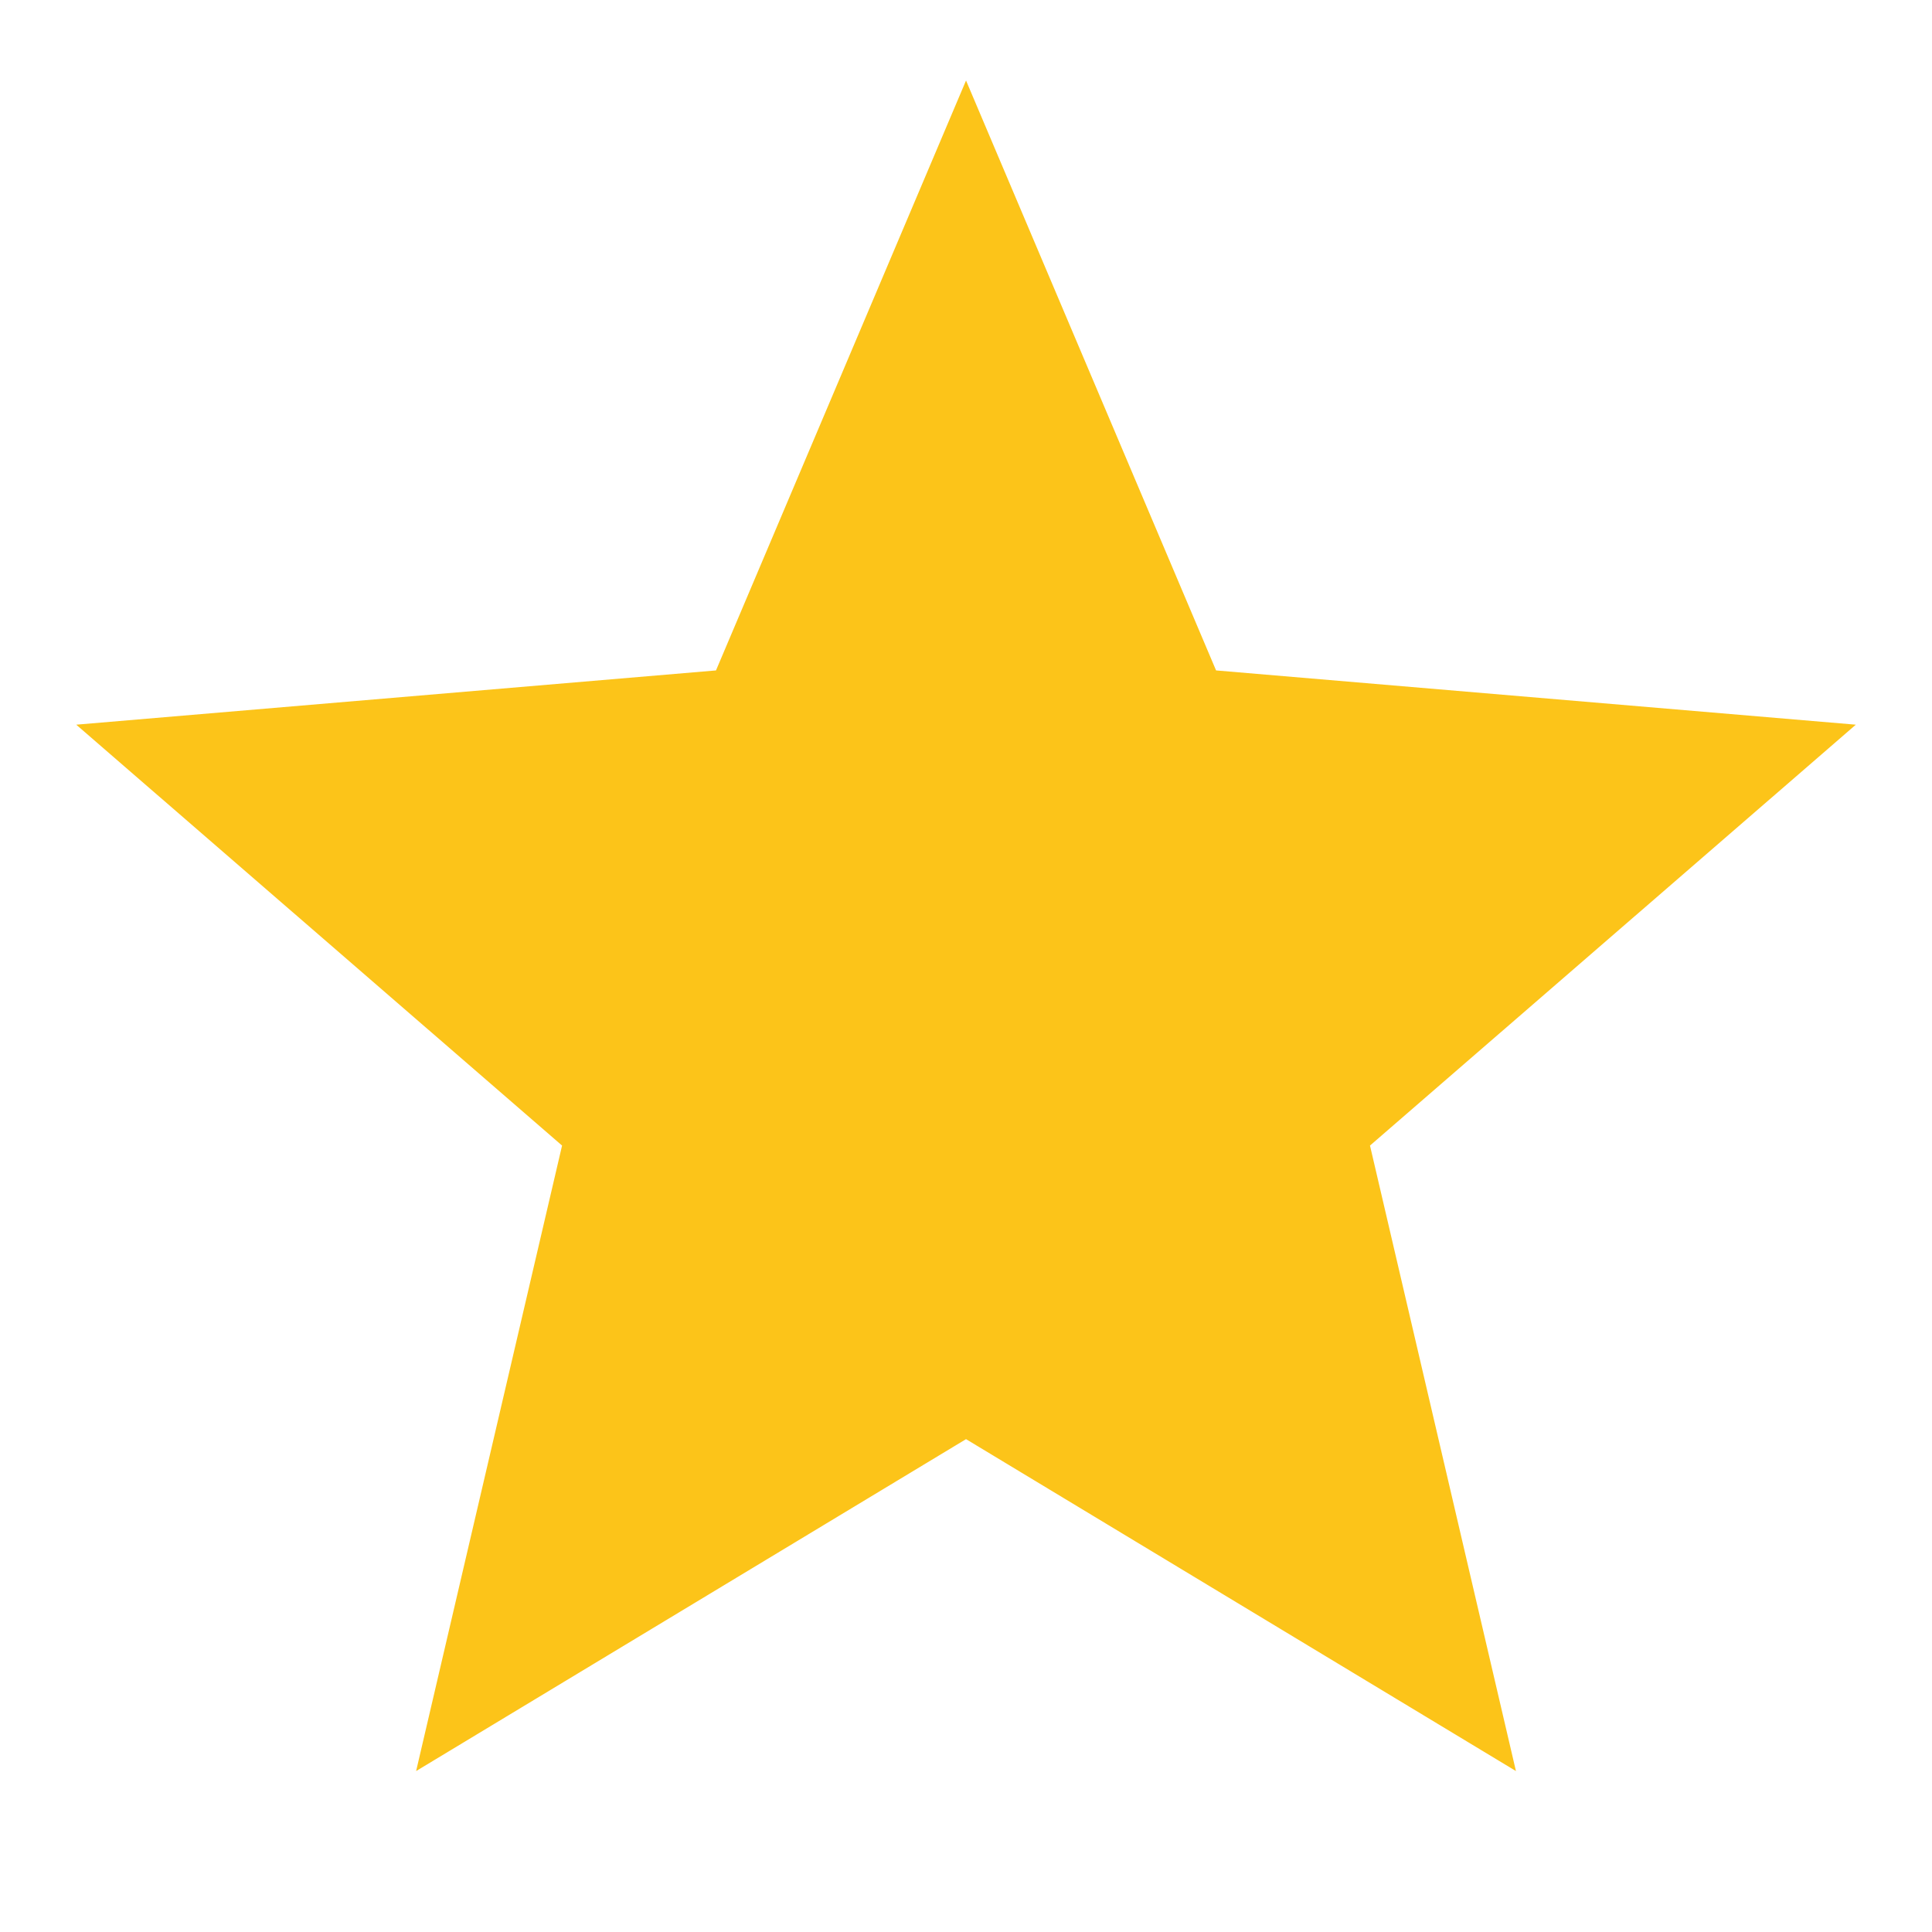 <svg xmlns="http://www.w3.org/2000/svg" xmlns:xlink="http://www.w3.org/1999/xlink" viewBox="0,0,256,256" width="18px" height="18px" fill-rule="nonzero"><g fill="#fcc419" fill-rule="nonzero" stroke="none" stroke-width="1" stroke-linecap="butt" stroke-linejoin="miter" stroke-miterlimit="10" stroke-dasharray="" stroke-dashoffset="0" font-family="none" font-weight="none" font-size="none" text-anchor="none" style="mix-blend-mode: normal"><g transform="scale(10.667,10.667)"><path d="M12,17.877l6.831,4.123l-1.813,-7.77l6.035,-5.228l-7.947,-0.674l-3.106,-7.328l-3.106,7.328l-7.947,0.674l6.035,5.228l-1.813,7.77z"></path></g></g></svg>
